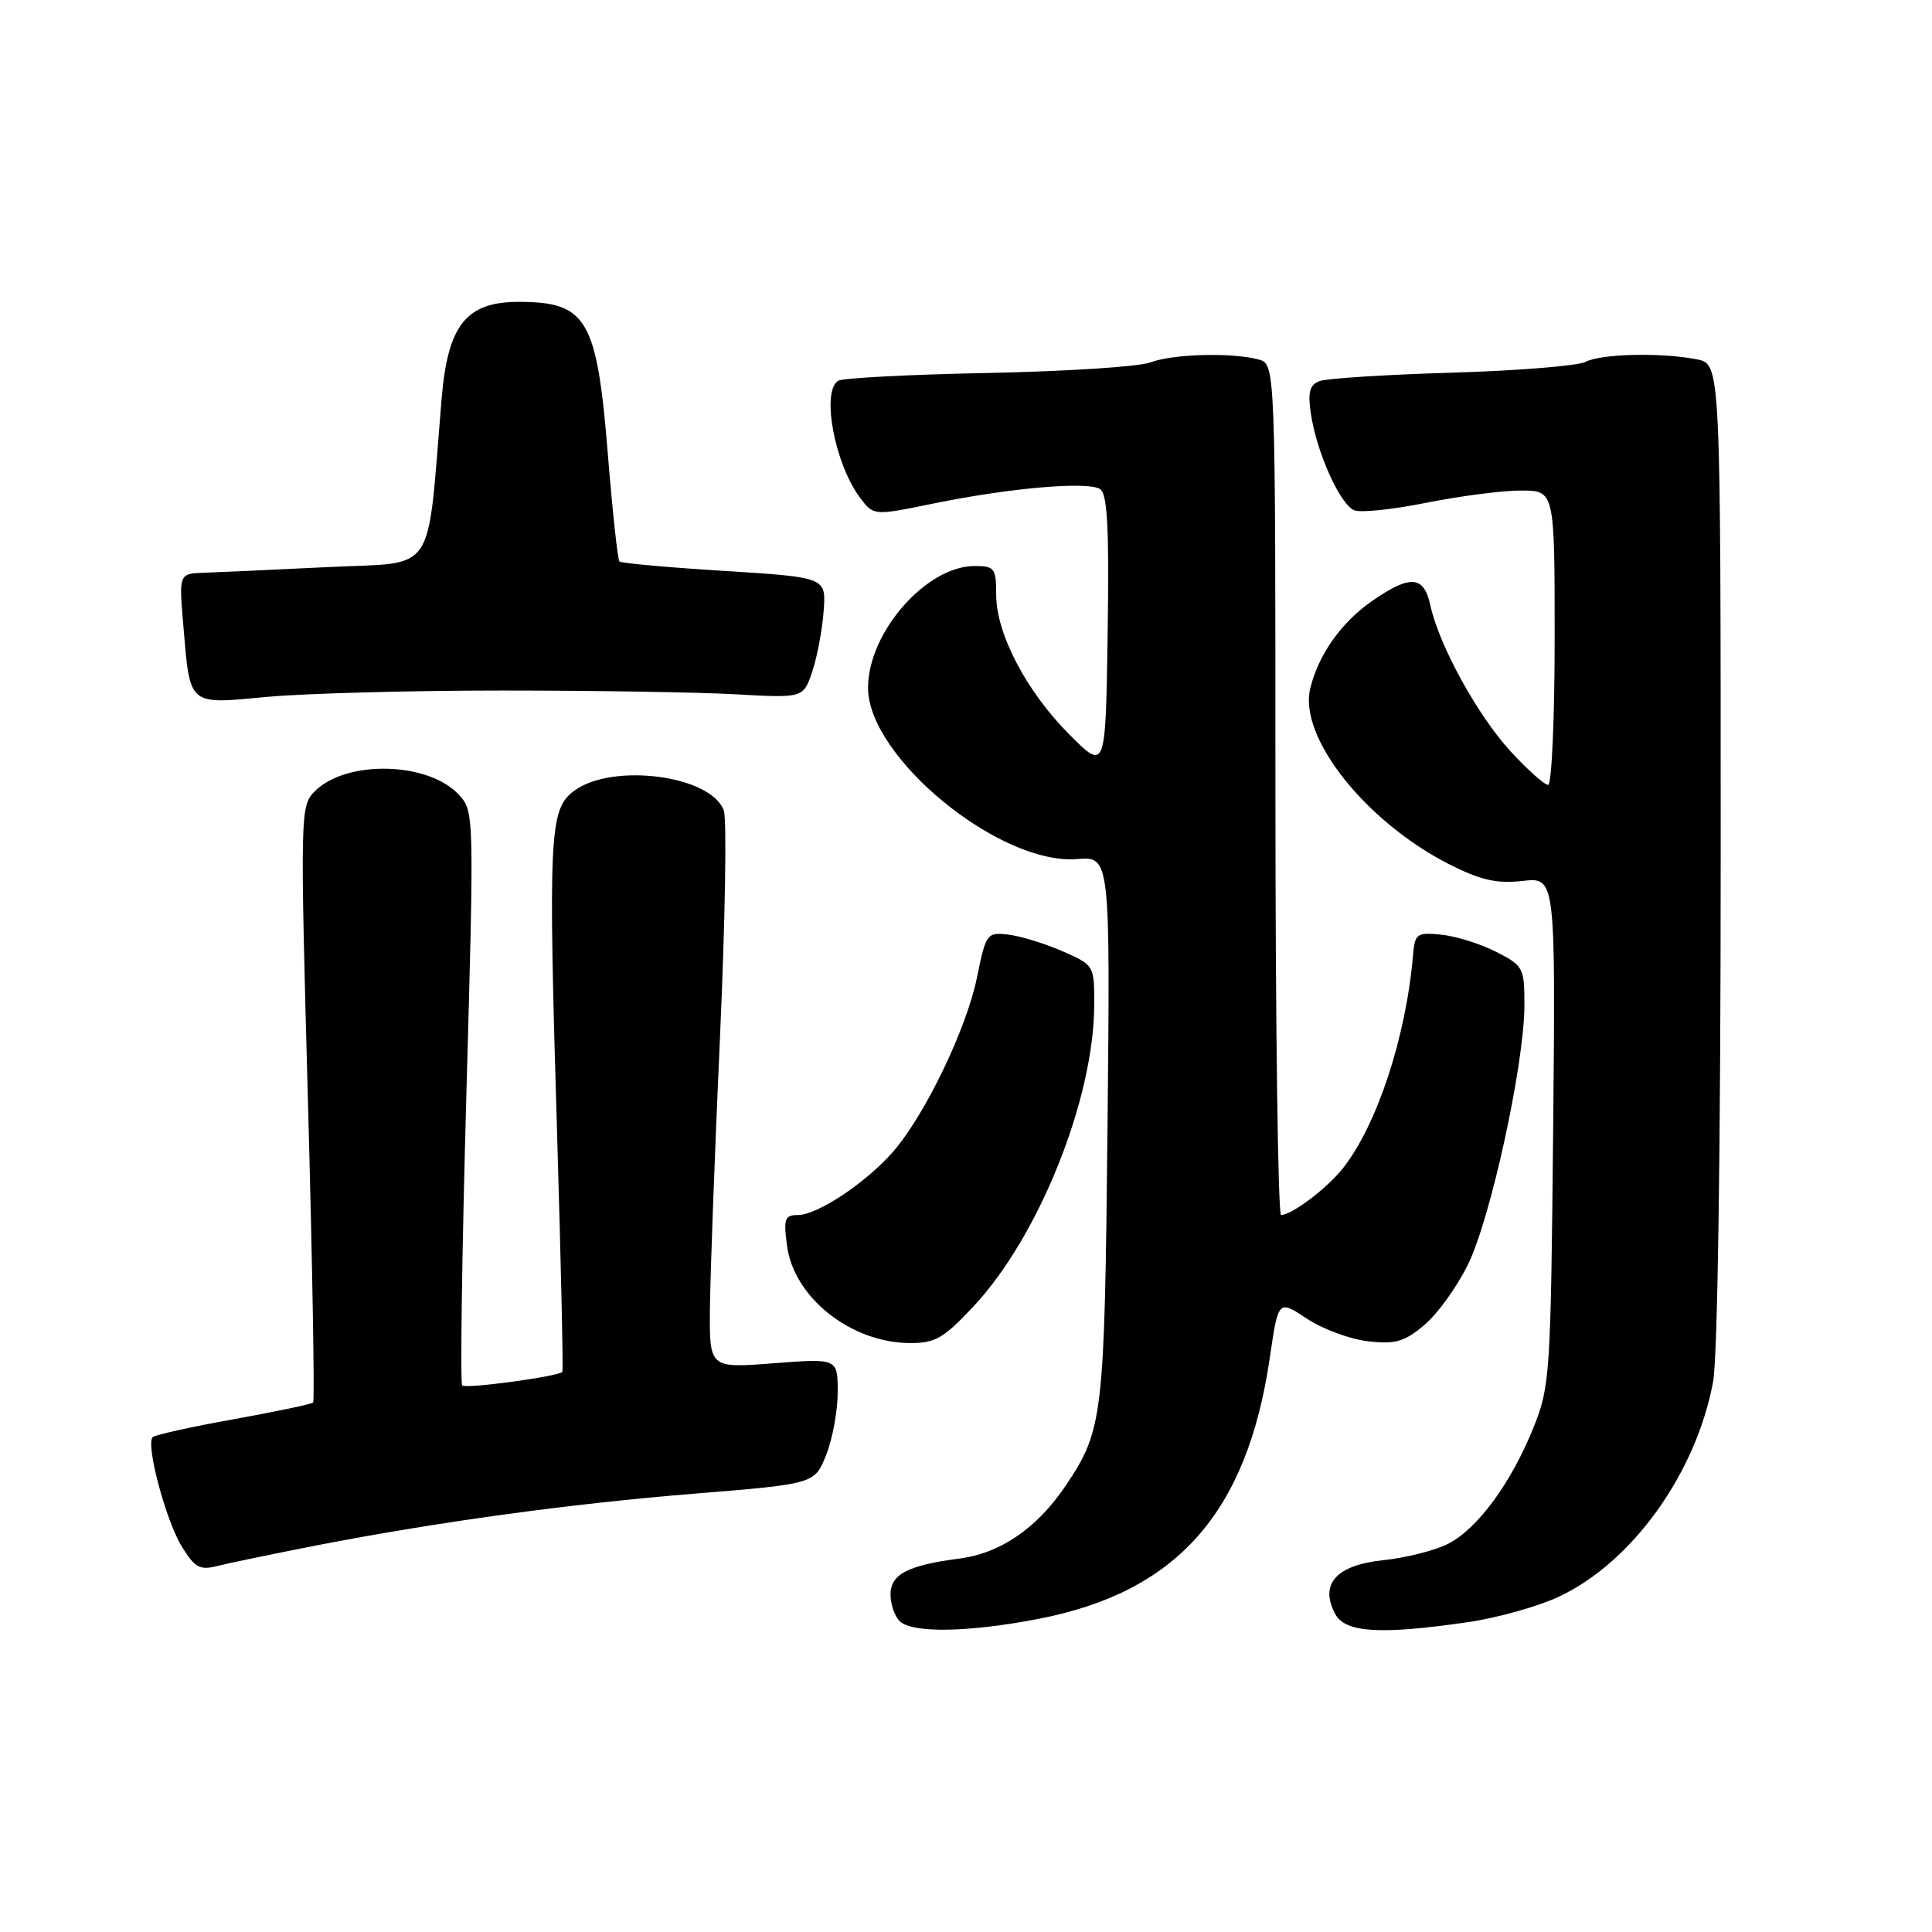 <?xml version="1.0" encoding="UTF-8" standalone="no"?>
<!DOCTYPE svg PUBLIC "-//W3C//DTD SVG 1.1//EN" "http://www.w3.org/Graphics/SVG/1.1/DTD/svg11.dtd" >
<svg xmlns="http://www.w3.org/2000/svg" xmlns:xlink="http://www.w3.org/1999/xlink" version="1.1" viewBox="0 0 256 256">
 <g >
 <path fill="currentColor"
d=" M 137.45 214.54 C 155.92 211.01 165.25 200.51 168.26 179.88 C 169.38 172.22 169.38 172.22 173.17 174.73 C 175.26 176.11 178.90 177.46 181.28 177.73 C 184.90 178.14 186.10 177.79 188.74 175.56 C 190.48 174.10 193.08 170.49 194.52 167.54 C 197.54 161.38 201.97 141.01 201.99 133.27 C 202.00 128.23 201.87 127.97 198.24 126.12 C 196.17 125.06 192.90 124.04 190.99 123.85 C 187.75 123.52 187.48 123.71 187.24 126.50 C 186.32 137.36 182.49 149.02 177.96 154.78 C 175.87 157.44 171.19 160.98 169.75 160.99 C 169.34 161.00 169.00 135.63 169.00 104.62 C 169.00 48.23 169.00 48.23 166.75 47.63 C 163.22 46.68 155.40 46.90 152.44 48.02 C 150.96 48.59 141.29 49.21 130.95 49.42 C 120.61 49.62 111.66 50.09 111.07 50.45 C 108.79 51.86 110.60 61.49 113.98 65.98 C 115.77 68.34 115.77 68.34 123.63 66.73 C 133.82 64.64 144.16 63.75 145.77 64.81 C 146.74 65.45 146.98 69.98 146.77 83.89 C 146.50 102.13 146.50 102.13 141.75 97.38 C 136.02 91.65 132.00 83.99 132.00 78.80 C 132.00 75.29 131.78 75.00 129.15 75.00 C 122.74 75.00 115.05 83.77 115.02 91.10 C 114.97 100.30 132.44 114.64 142.69 113.83 C 147.11 113.48 147.11 113.48 146.75 149.49 C 146.36 187.80 146.16 189.48 141.22 196.84 C 137.43 202.48 132.59 205.81 127.11 206.52 C 120.28 207.41 118.00 208.60 118.00 211.28 C 118.00 212.56 118.54 214.14 119.20 214.80 C 120.82 216.42 128.19 216.31 137.45 214.54 Z  M 194.47 214.95 C 198.30 214.40 203.70 212.90 206.47 211.61 C 216.21 207.10 224.72 195.28 226.99 183.11 C 227.60 179.86 228.00 152.14 228.00 112.99 C 228.00 48.25 228.00 48.25 224.87 47.62 C 220.21 46.69 212.11 46.87 210.09 47.95 C 209.11 48.47 201.16 49.12 192.41 49.38 C 183.66 49.64 175.75 50.14 174.83 50.50 C 173.53 51.01 173.27 51.98 173.70 54.83 C 174.46 59.95 177.59 66.91 179.46 67.62 C 180.33 67.96 184.63 67.50 189.04 66.61 C 193.44 65.73 199.06 65.00 201.52 65.00 C 206.00 65.00 206.00 65.00 206.00 84.50 C 206.00 95.22 205.61 104.00 205.13 104.00 C 204.65 104.00 202.42 102.01 200.18 99.58 C 195.81 94.84 190.69 85.53 189.54 80.25 C 188.68 76.25 186.89 76.11 181.80 79.64 C 177.71 82.48 174.65 86.81 173.60 91.29 C 172.09 97.71 180.99 108.92 192.05 114.53 C 196.21 116.63 198.31 117.11 201.74 116.73 C 206.12 116.23 206.12 116.23 205.80 149.87 C 205.48 182.10 205.38 183.74 203.20 189.14 C 200.25 196.48 195.83 202.52 191.91 204.55 C 190.18 205.44 186.31 206.42 183.30 206.73 C 177.05 207.38 174.80 209.90 176.93 213.87 C 178.25 216.34 182.88 216.63 194.47 214.95 Z  M 41.50 204.86 C 57.69 201.70 75.42 199.26 92.22 197.90 C 107.94 196.62 107.94 196.62 109.47 192.79 C 110.31 190.68 111.00 186.94 111.00 184.47 C 111.00 179.99 111.00 179.99 102.50 180.64 C 94.00 181.30 94.00 181.30 94.07 173.40 C 94.11 169.05 94.70 152.90 95.40 137.50 C 96.09 122.10 96.32 108.56 95.91 107.41 C 94.26 102.74 81.13 101.02 76.06 104.80 C 72.78 107.25 72.62 110.46 73.84 151.00 C 74.34 167.78 74.65 181.63 74.51 181.78 C 73.98 182.40 61.72 184.05 61.24 183.58 C 60.97 183.30 61.21 166.07 61.79 145.29 C 62.84 107.74 62.83 107.49 60.78 105.28 C 56.71 100.92 45.89 100.67 41.72 104.84 C 39.78 106.78 39.76 107.55 40.81 146.13 C 41.40 167.75 41.71 185.62 41.49 185.84 C 41.28 186.06 36.53 187.05 30.94 188.06 C 25.36 189.06 20.54 190.13 20.23 190.43 C 19.29 191.38 21.94 201.37 24.06 204.87 C 25.81 207.73 26.46 208.10 28.79 207.50 C 30.28 207.13 36.00 205.94 41.50 204.86 Z  M 128.97 173.13 C 137.63 163.90 144.95 145.65 144.99 133.19 C 145.00 127.90 144.99 127.88 140.75 126.03 C 138.41 125.01 135.19 124.02 133.59 123.84 C 130.77 123.51 130.64 123.69 129.44 129.58 C 128.04 136.40 122.51 147.86 118.28 152.67 C 114.72 156.74 108.29 161.00 105.73 161.00 C 103.97 161.00 103.80 161.49 104.29 165.10 C 105.20 171.91 112.69 177.87 120.45 177.96 C 123.91 177.99 124.97 177.39 128.97 173.13 Z  M 66.50 91.50 C 78.60 91.50 92.54 91.72 97.48 92.00 C 106.45 92.50 106.45 92.50 107.64 88.95 C 108.29 86.99 108.96 83.39 109.14 80.95 C 109.47 76.50 109.47 76.50 95.98 75.65 C 88.57 75.19 82.31 74.63 82.08 74.40 C 81.85 74.18 81.16 67.81 80.55 60.25 C 79.09 42.24 77.78 40.00 68.70 40.00 C 61.78 40.00 59.33 43.08 58.52 52.81 C 56.52 76.67 58.03 74.43 43.50 75.14 C 36.35 75.49 28.97 75.82 27.10 75.89 C 23.71 76.00 23.71 76.00 24.28 82.75 C 25.21 93.68 24.80 93.33 35.39 92.34 C 40.40 91.88 54.40 91.50 66.50 91.50 Z "/>
</g>
</svg>